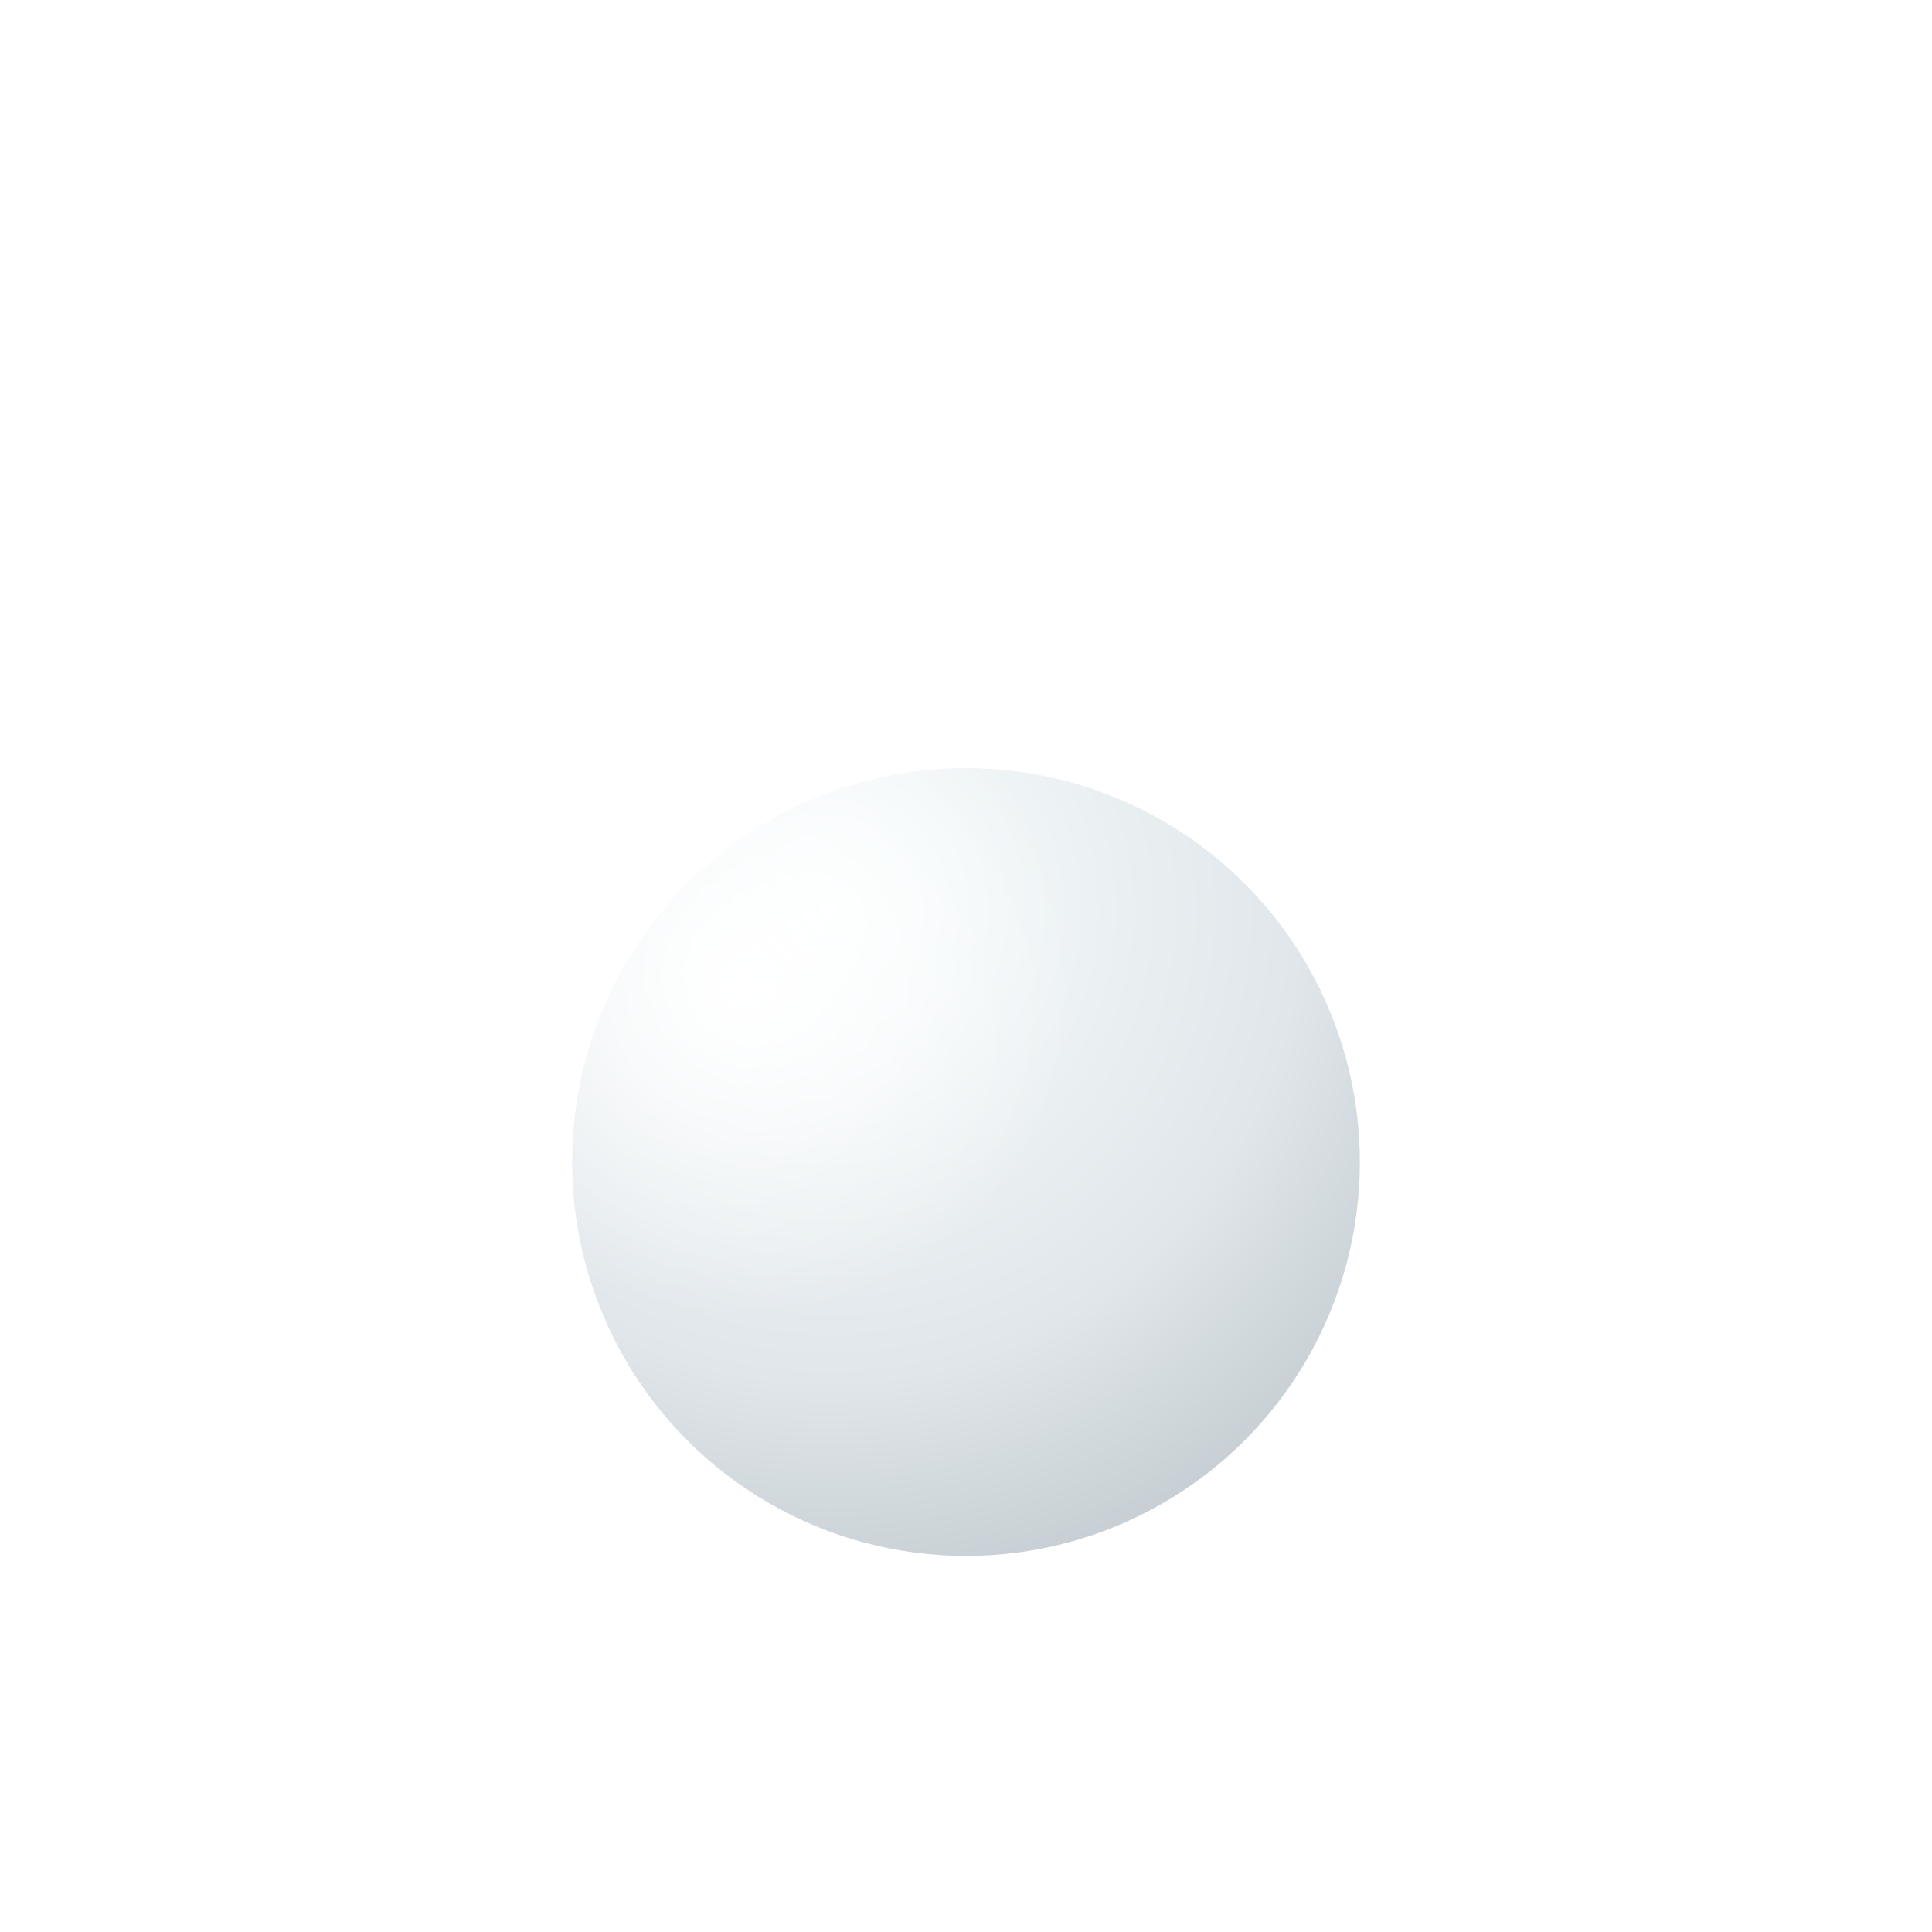 <svg width="439" height="439" fill="none" xmlns="http://www.w3.org/2000/svg">
    <g filter="url(#filter0_ddd)">
        <circle cx="219.5" cy="119.5" r="89.5" fill="url(#paint0_radial)"/>
        <circle cx="219.5" cy="119.5" r="89.5" fill="url(#paint1_radial)"/>
    </g>
    <defs>
        <radialGradient id="paint0_radial" cx="0" cy="0" r="1" gradientUnits="userSpaceOnUse" gradientTransform="rotate(55.864 35.315 208.686) scale(153.727)">
            <stop stop-color="#FBFFFF"/>
            <stop offset=".696" stop-color="#E0E6EA"/>
            <stop offset="1" stop-color="#C8D0D5"/>
        </radialGradient>
        <radialGradient id="paint1_radial" cx="0" cy="0" r="1" gradientUnits="userSpaceOnUse" gradientTransform="rotate(68.611 26.076 163.514) scale(138.969)">
            <stop stop-color="#fff"/>
            <stop offset=".543" stop-color="#fff" stop-opacity="0"/>
        </radialGradient>
        <filter id="filter0_ddd" x="0" y="0" width="439" height="439" filterUnits="userSpaceOnUse" color-interpolation-filters="sRGB">
            <feFlood flood-opacity="0" result="BackgroundImageFix"/>
            <feColorMatrix in="SourceAlpha" values="0 0 0 0 0 0 0 0 0 0 0 0 0 0 0 0 0 0 127 0"/>
            <feOffset dy="2.767"/>
            <feGaussianBlur stdDeviation="1.799"/>
            <feColorMatrix values="0 0 0 0 0.675 0 0 0 0 0.675 0 0 0 0 0.675 0 0 0 0.02 0"/>
            <feBlend in2="BackgroundImageFix" result="effect1_dropShadow"/>
            <feColorMatrix in="SourceAlpha" values="0 0 0 0 0 0 0 0 0 0 0 0 0 0 0 0 0 0 127 0"/>
            <feOffset dy="41.778"/>
            <feGaussianBlur stdDeviation="27.155"/>
            <feColorMatrix values="0 0 0 0 0.675 0 0 0 0 0.675 0 0 0 0 0.675 0 0 0 0.05 0"/>
            <feBlend in2="effect1_dropShadow" result="effect2_dropShadow"/>
            <feColorMatrix in="SourceAlpha" values="0 0 0 0 0 0 0 0 0 0 0 0 0 0 0 0 0 0 127 0"/>
            <feOffset dy="100"/>
            <feGaussianBlur stdDeviation="65"/>
            <feColorMatrix values="0 0 0 0 0.675 0 0 0 0 0.675 0 0 0 0 0.675 0 0 0 0.07 0"/>
            <feBlend in2="effect2_dropShadow" result="effect3_dropShadow"/>
            <feBlend in="SourceGraphic" in2="effect3_dropShadow" result="shape"/>
        </filter>
    </defs>
</svg>
